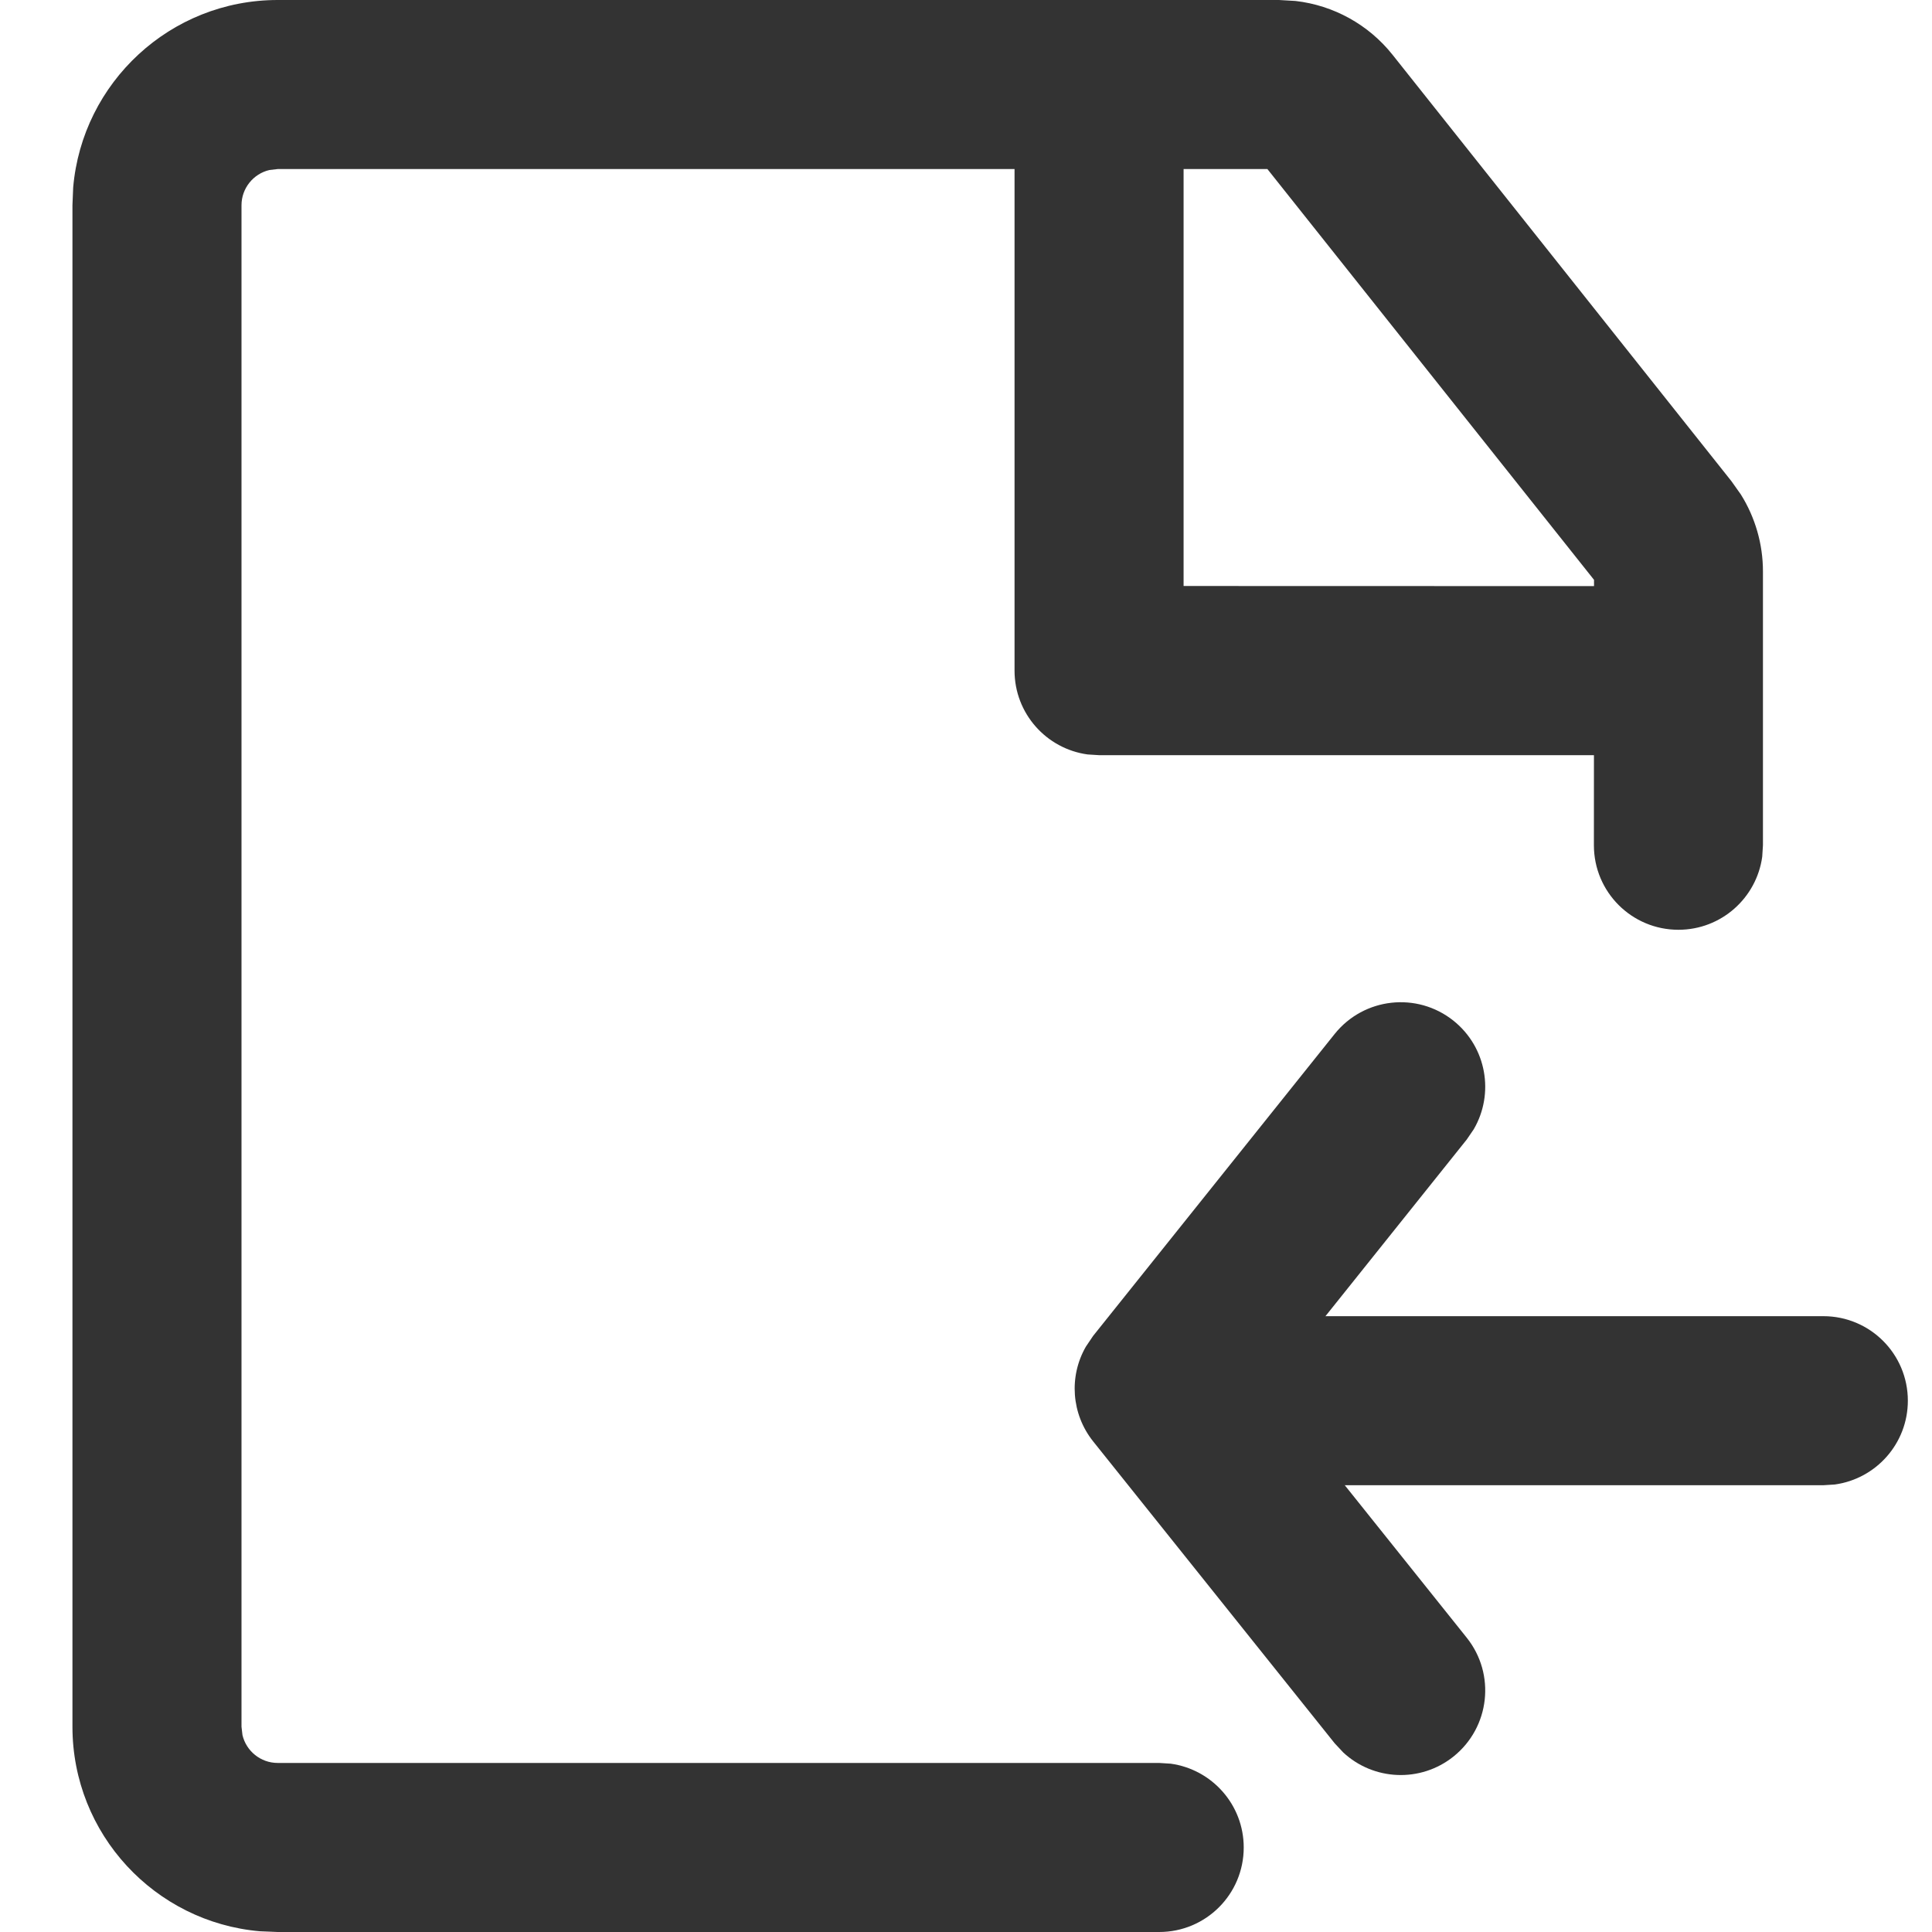 <?xml version="1.0" encoding="UTF-8"?>
<svg width="16px" height="16px" viewBox="0 0 16 16" version="1.1" xmlns="http://www.w3.org/2000/svg" xmlns:xlink="http://www.w3.org/1999/xlink">
    <title>16px/线性/通用/icon-import</title>
    <g id="页面-1" stroke="none" stroke-width="1" fill="none" fill-rule="evenodd">
        <g id="Icons" transform="translate(-678, -1505)">
            <g id="编组-8" transform="translate(60, 1465)">
                <g id="State" transform="translate(556, 0)">
                    <g id="16px/线性/通用/icon-import" transform="translate(62, 40)">
                        <rect id="Rectangle" fill="#000000" opacity="0" transform="translate(8, 8) scale(1, -1) translate(-8, -8) " x="0" y="0" width="16" height="16"></rect>
                        <g transform="translate(8.2, 8) scale(-1, 1) translate(-8.2, -8) translate(0.6, 0)" fill="#333333" fill-rule="nonzero">
                            <path d="M2.599,4.802 L2.6,7 C2.6,7.387 2.287,7.7 1.9,7.7 C1.546,7.7 1.253,7.437 1.206,7.095 L1.2,7 L1.2,4.732 C1.2,4.506 1.264,4.285 1.383,4.095 L1.461,3.985 L4.268,0.453 C4.467,0.203 4.757,0.044 5.071,0.008 L5.208,0 L13.5,0 C14.389,0 15.119,0.683 15.194,1.553 L15.2,1.7 L15.2,14.3 C15.2,15.189 14.517,15.919 13.647,15.994 L13.5,16 L6.2,16 C5.813,16 5.5,15.687 5.5,15.3 C5.5,14.946 5.763,14.653 6.105,14.606 L6.2,14.6 L13.5,14.6 C13.642,14.6 13.761,14.501 13.792,14.369 L13.8,14.3 L13.8,1.7 C13.8,1.558 13.701,1.439 13.569,1.408 L13.5,1.4 L5.304,1.4 L2.599,4.802 Z" id="路径"></path>
                            <path d="M6.698,0.7 C7.053,0.7 7.346,0.963 7.392,1.305 L7.398,1.4 L7.398,5.554 C7.398,5.908 7.135,6.201 6.793,6.248 L6.698,6.254 L2.2,6.254 C1.813,6.254 1.5,5.941 1.5,5.554 C1.5,5.2 1.763,4.907 2.105,4.86 L2.2,4.854 L5.998,4.853 L5.998,1.4 C5.998,1.046 6.262,0.753 6.603,0.706 L6.698,0.7 Z" id="路径-8"></path>
                            <g id="编组-13" transform="translate(3.45, 11.5) scale(-1, 1) translate(-3.45, -11.5) translate(0, 8.3)">
                                <path d="M3.7,0.1 C4.054,0.1 4.347,0.363 4.394,0.705 L4.4,0.8 L4.4,5.8 C4.4,6.187 4.087,6.5 3.7,6.5 C3.346,6.5 3.053,6.237 3.006,5.895 L3,5.8 L3,0.8 C3,0.413 3.313,0.1 3.7,0.1 Z" id="Path" transform="translate(3.7, 3.3) rotate(90) translate(-3.7, -3.3) "></path>
                                <path d="M3.763,1.653 C4.065,1.412 4.505,1.461 4.747,1.763 C4.966,2.037 4.946,2.426 4.713,2.676 L4.637,2.747 L2.137,4.747 C1.91,4.928 1.598,4.949 1.352,4.807 L1.263,4.747 L-1.237,2.747 C-1.539,2.505 -1.588,2.065 -1.347,1.763 C-1.127,1.488 -0.743,1.423 -0.448,1.595 L-0.363,1.653 L1.7,3.303 L3.763,1.653 Z" id="Path" transform="translate(1.7, 3.2) rotate(-270) translate(-1.7, -3.2) "></path>
                            </g>
                        </g>
                    </g>
                </g>
            </g>
        </g>
    </g>
</svg>